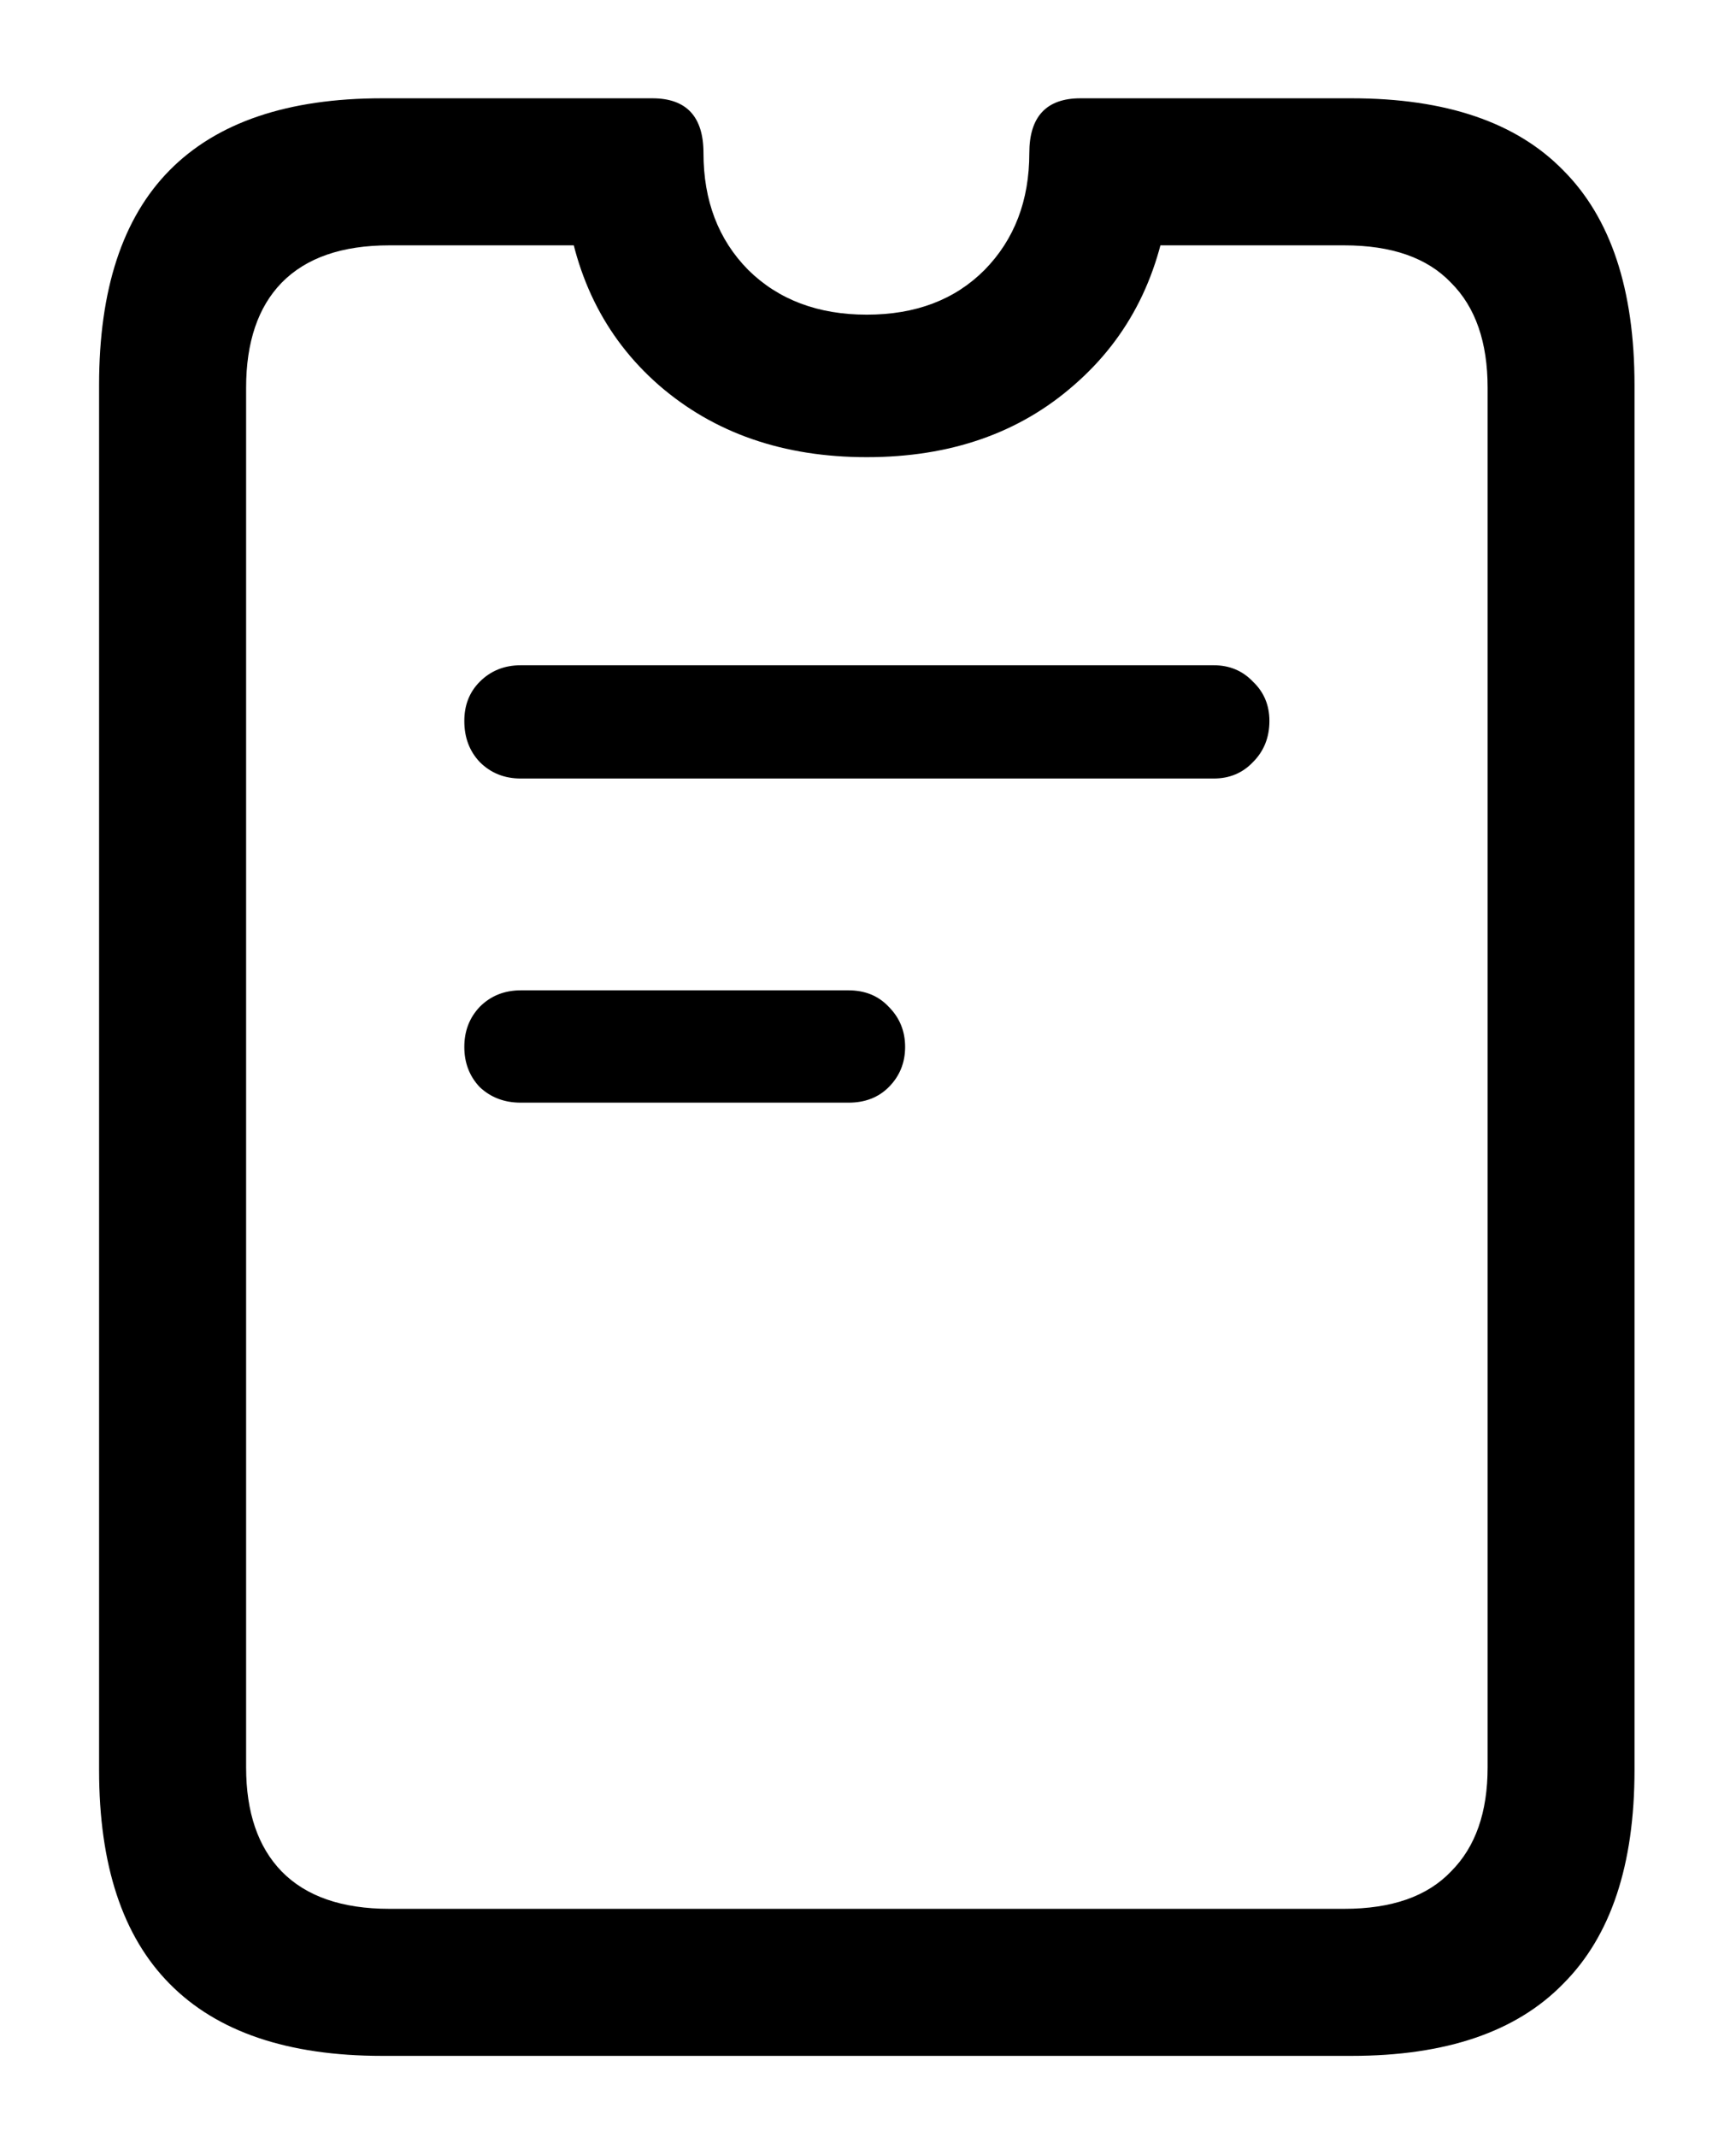 <svg width="13" height="16" viewBox="0 0 13 16" fill="none" xmlns="http://www.w3.org/2000/svg">
<path d="M2.861 15.393C2.155 15.393 1.624 15.213 1.269 14.852C0.918 14.497 0.742 13.964 0.742 13.253V2.883C0.742 2.167 0.918 1.632 1.269 1.276C1.624 0.916 2.155 0.736 2.861 0.736H4.885C5.14 0.736 5.268 0.873 5.268 1.146C5.268 1.502 5.379 1.794 5.603 2.021C5.83 2.245 6.127 2.356 6.491 2.356C6.856 2.356 7.15 2.245 7.373 2.021C7.596 1.794 7.708 1.502 7.708 1.146C7.708 0.873 7.836 0.736 8.091 0.736H10.121C10.828 0.736 11.356 0.916 11.707 1.276C12.062 1.632 12.24 2.167 12.24 2.883V13.253C12.24 13.964 12.062 14.497 11.707 14.852C11.356 15.213 10.828 15.393 10.121 15.393H2.861ZM2.916 14.292H10.066C10.422 14.292 10.688 14.199 10.866 14.012C11.049 13.829 11.14 13.57 11.14 13.232V2.903C11.14 2.562 11.049 2.299 10.866 2.117C10.688 1.93 10.422 1.837 10.066 1.837H8.118L8.761 1.447C8.697 2.044 8.458 2.523 8.043 2.883C7.633 3.243 7.116 3.423 6.491 3.423C5.867 3.423 5.347 3.243 4.933 2.883C4.522 2.523 4.288 2.044 4.229 1.447L4.864 1.837H2.916C2.561 1.837 2.292 1.93 2.109 2.117C1.932 2.299 1.843 2.562 1.843 2.903V13.232C1.843 13.57 1.932 13.829 2.109 14.012C2.292 14.199 2.561 14.292 2.916 14.292ZM3.9 5.829C3.777 5.829 3.675 5.788 3.593 5.706C3.515 5.624 3.477 5.521 3.477 5.398C3.477 5.28 3.515 5.182 3.593 5.104C3.675 5.022 3.777 4.981 3.9 4.981H9.089C9.207 4.981 9.305 5.022 9.383 5.104C9.465 5.182 9.506 5.28 9.506 5.398C9.506 5.521 9.465 5.624 9.383 5.706C9.305 5.788 9.207 5.829 9.089 5.829H3.9ZM3.9 8.256C3.777 8.256 3.675 8.217 3.593 8.14C3.515 8.058 3.477 7.957 3.477 7.839C3.477 7.72 3.515 7.62 3.593 7.538C3.675 7.456 3.777 7.415 3.9 7.415H6.354C6.478 7.415 6.578 7.456 6.655 7.538C6.737 7.62 6.778 7.72 6.778 7.839C6.778 7.957 6.737 8.058 6.655 8.14C6.578 8.217 6.478 8.256 6.354 8.256H3.9Z" fill="black"/>
</svg>

